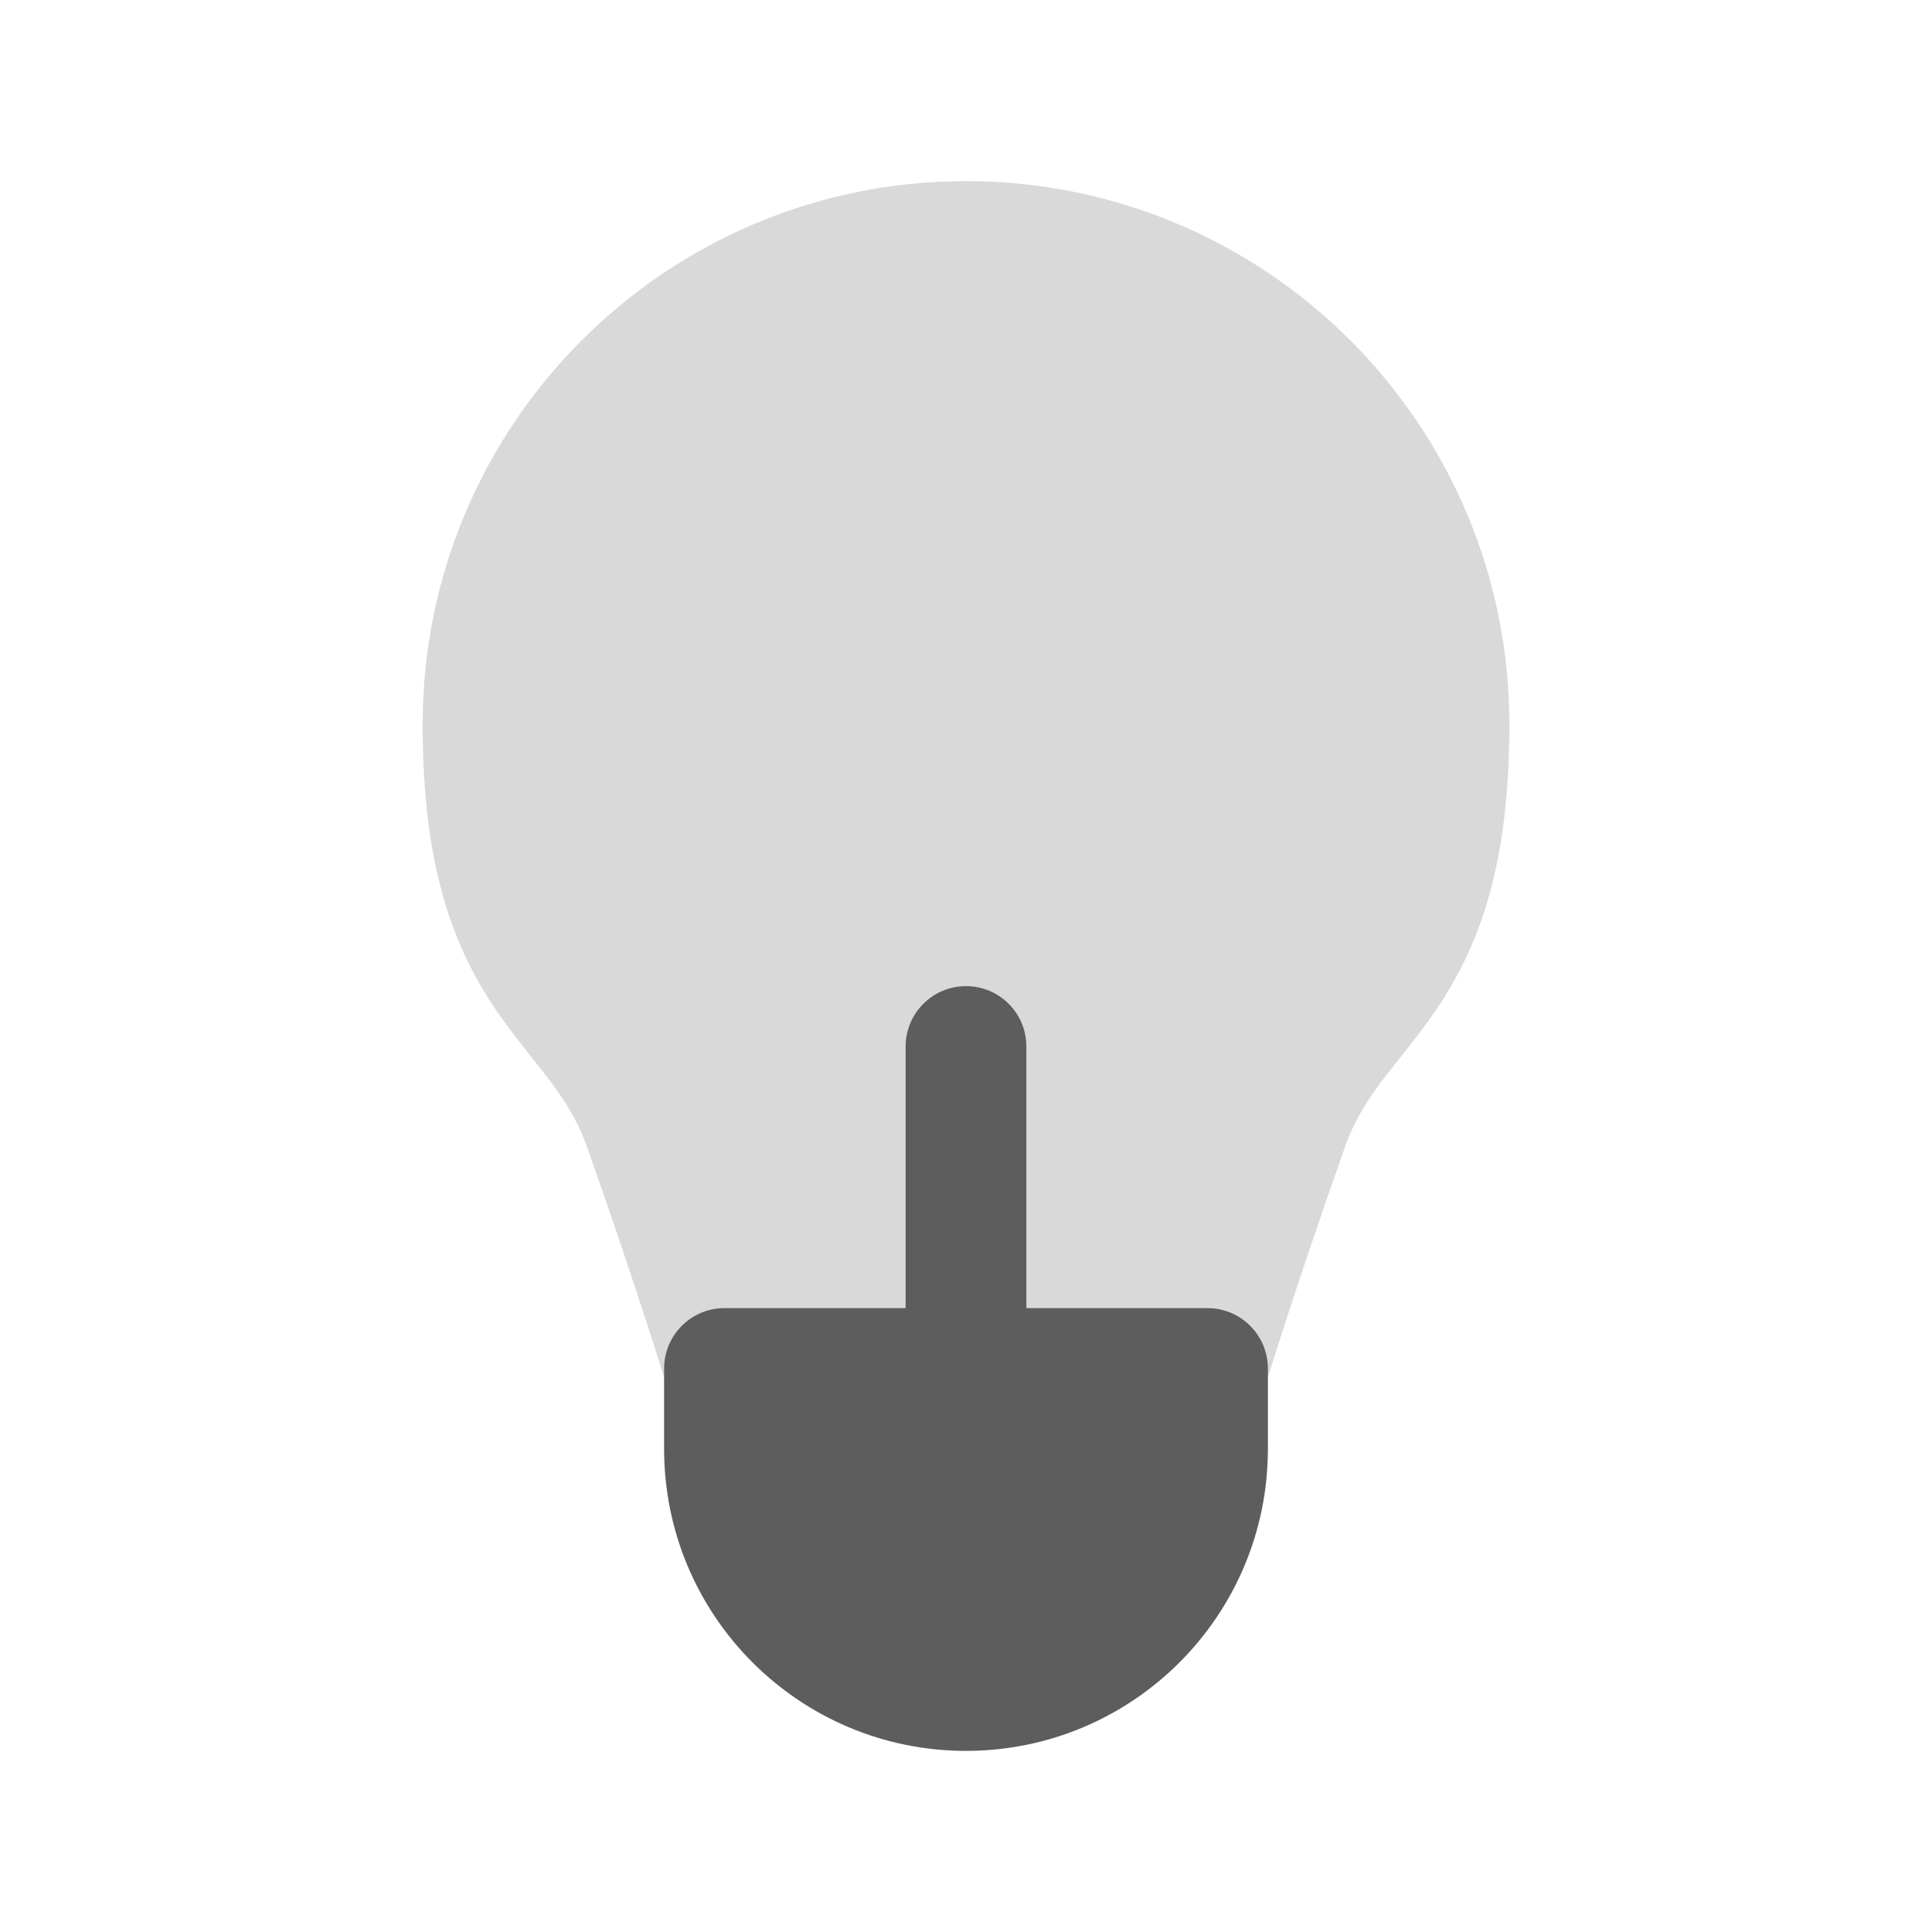 <svg width="24" height="24" viewBox="0 0 24 24" fill="none" xmlns="http://www.w3.org/2000/svg">
<path d="M9.75 17.75H14.25V18C14.25 18.414 14.586 18.75 15 18.75C15.414 18.75 15.75 18.414 15.75 18V17.112L15.779 17.019C15.82 16.887 15.882 16.69 15.965 16.436C16.13 15.926 16.378 15.182 16.707 14.25C16.819 13.934 16.97 13.691 17.158 13.439C17.212 13.367 17.282 13.279 17.36 13.181C17.512 12.989 17.694 12.759 17.839 12.546C18.361 11.776 18.75 10.787 18.75 9C18.75 5.272 15.728 2.25 12 2.25C8.272 2.25 5.25 5.272 5.25 9C5.25 10.787 5.639 11.776 6.161 12.546C6.306 12.759 6.488 12.989 6.64 13.181C6.718 13.279 6.788 13.367 6.842 13.439C7.03 13.691 7.181 13.934 7.293 14.25C7.622 15.182 7.87 15.926 8.035 16.436C8.118 16.69 8.18 16.887 8.221 17.019L8.25 17.112V18C8.25 18.414 8.586 18.75 9 18.75C9.414 18.75 9.75 18.414 9.75 18V17.75Z" fill="#D9D9D9"/>
<path d="M12.75 13C12.75 12.586 12.414 12.25 12 12.25C11.586 12.25 11.25 12.586 11.25 13V16.25H9C8.586 16.25 8.25 16.586 8.25 17V18C8.25 20.071 9.929 21.75 12 21.75C14.071 21.75 15.75 20.071 15.75 18V17C15.75 16.586 15.414 16.25 15 16.25H12.75V13Z" fill="#5D5D5D"/>
</svg>
